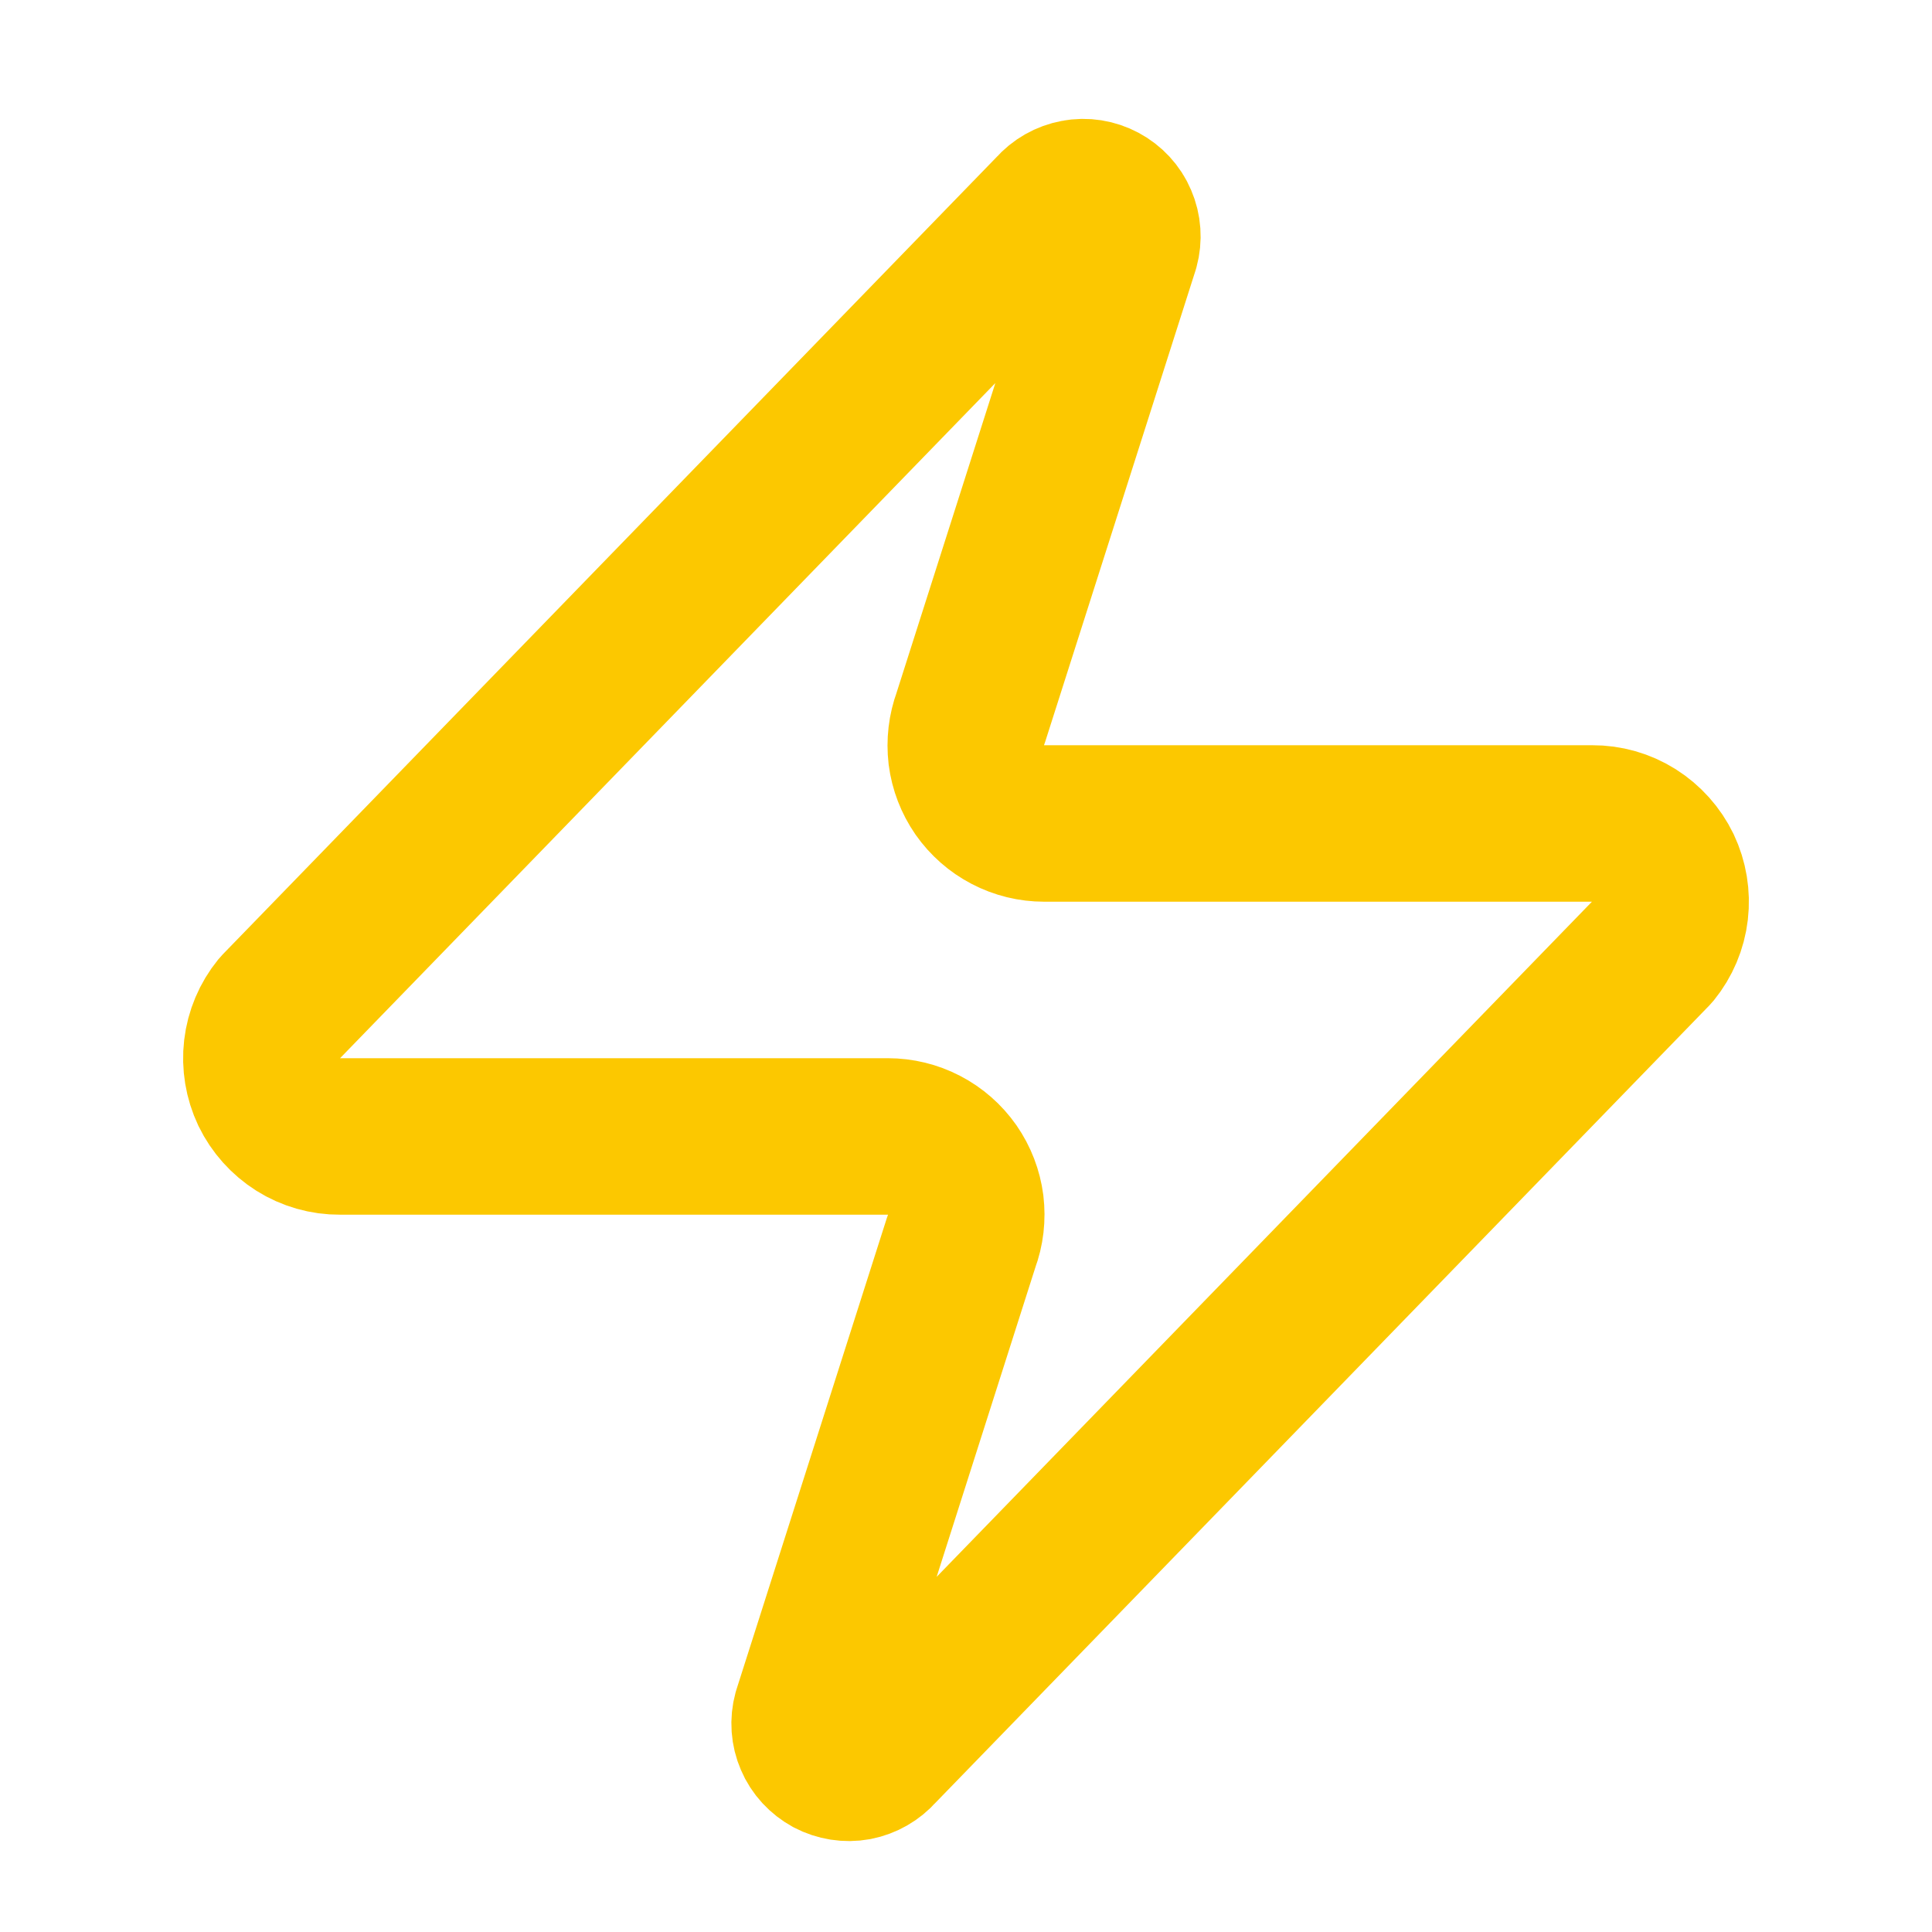 <svg width="18" height="18" viewBox="0 0 18 18" fill="none" xmlns="http://www.w3.org/2000/svg">
  <path d="M3.167 10.588C3.029 10.589 2.893 10.55 2.777 10.477C2.66 10.403 2.566 10.298 2.506 10.174C2.447 10.049 2.424 9.911 2.44 9.774C2.456 9.637 2.511 9.507 2.598 9.4L9.817 1.962C9.871 1.9 9.945 1.858 10.026 1.843C10.107 1.827 10.191 1.841 10.264 1.88C10.337 1.919 10.395 1.981 10.427 2.057C10.46 2.133 10.466 2.218 10.444 2.298L9.044 6.687C9.003 6.798 8.989 6.917 9.003 7.034C9.018 7.151 9.061 7.262 9.128 7.359C9.196 7.456 9.286 7.535 9.39 7.589C9.495 7.644 9.611 7.672 9.729 7.672H14.833C14.971 7.671 15.107 7.71 15.223 7.783C15.34 7.857 15.434 7.962 15.494 8.086C15.553 8.211 15.576 8.349 15.56 8.486C15.544 8.623 15.489 8.753 15.402 8.86L8.183 16.298C8.129 16.36 8.055 16.402 7.974 16.418C7.893 16.433 7.809 16.419 7.736 16.381C7.663 16.341 7.605 16.279 7.573 16.203C7.54 16.127 7.534 16.042 7.556 15.962L8.956 11.573C8.998 11.462 9.011 11.343 8.997 11.226C8.982 11.109 8.939 10.998 8.872 10.901C8.804 10.804 8.714 10.725 8.61 10.671C8.505 10.616 8.389 10.588 8.271 10.588H3.167Z" stroke="#FCC800" stroke-width="1.458" stroke-linecap="round" stroke-linejoin="round" />
</svg>